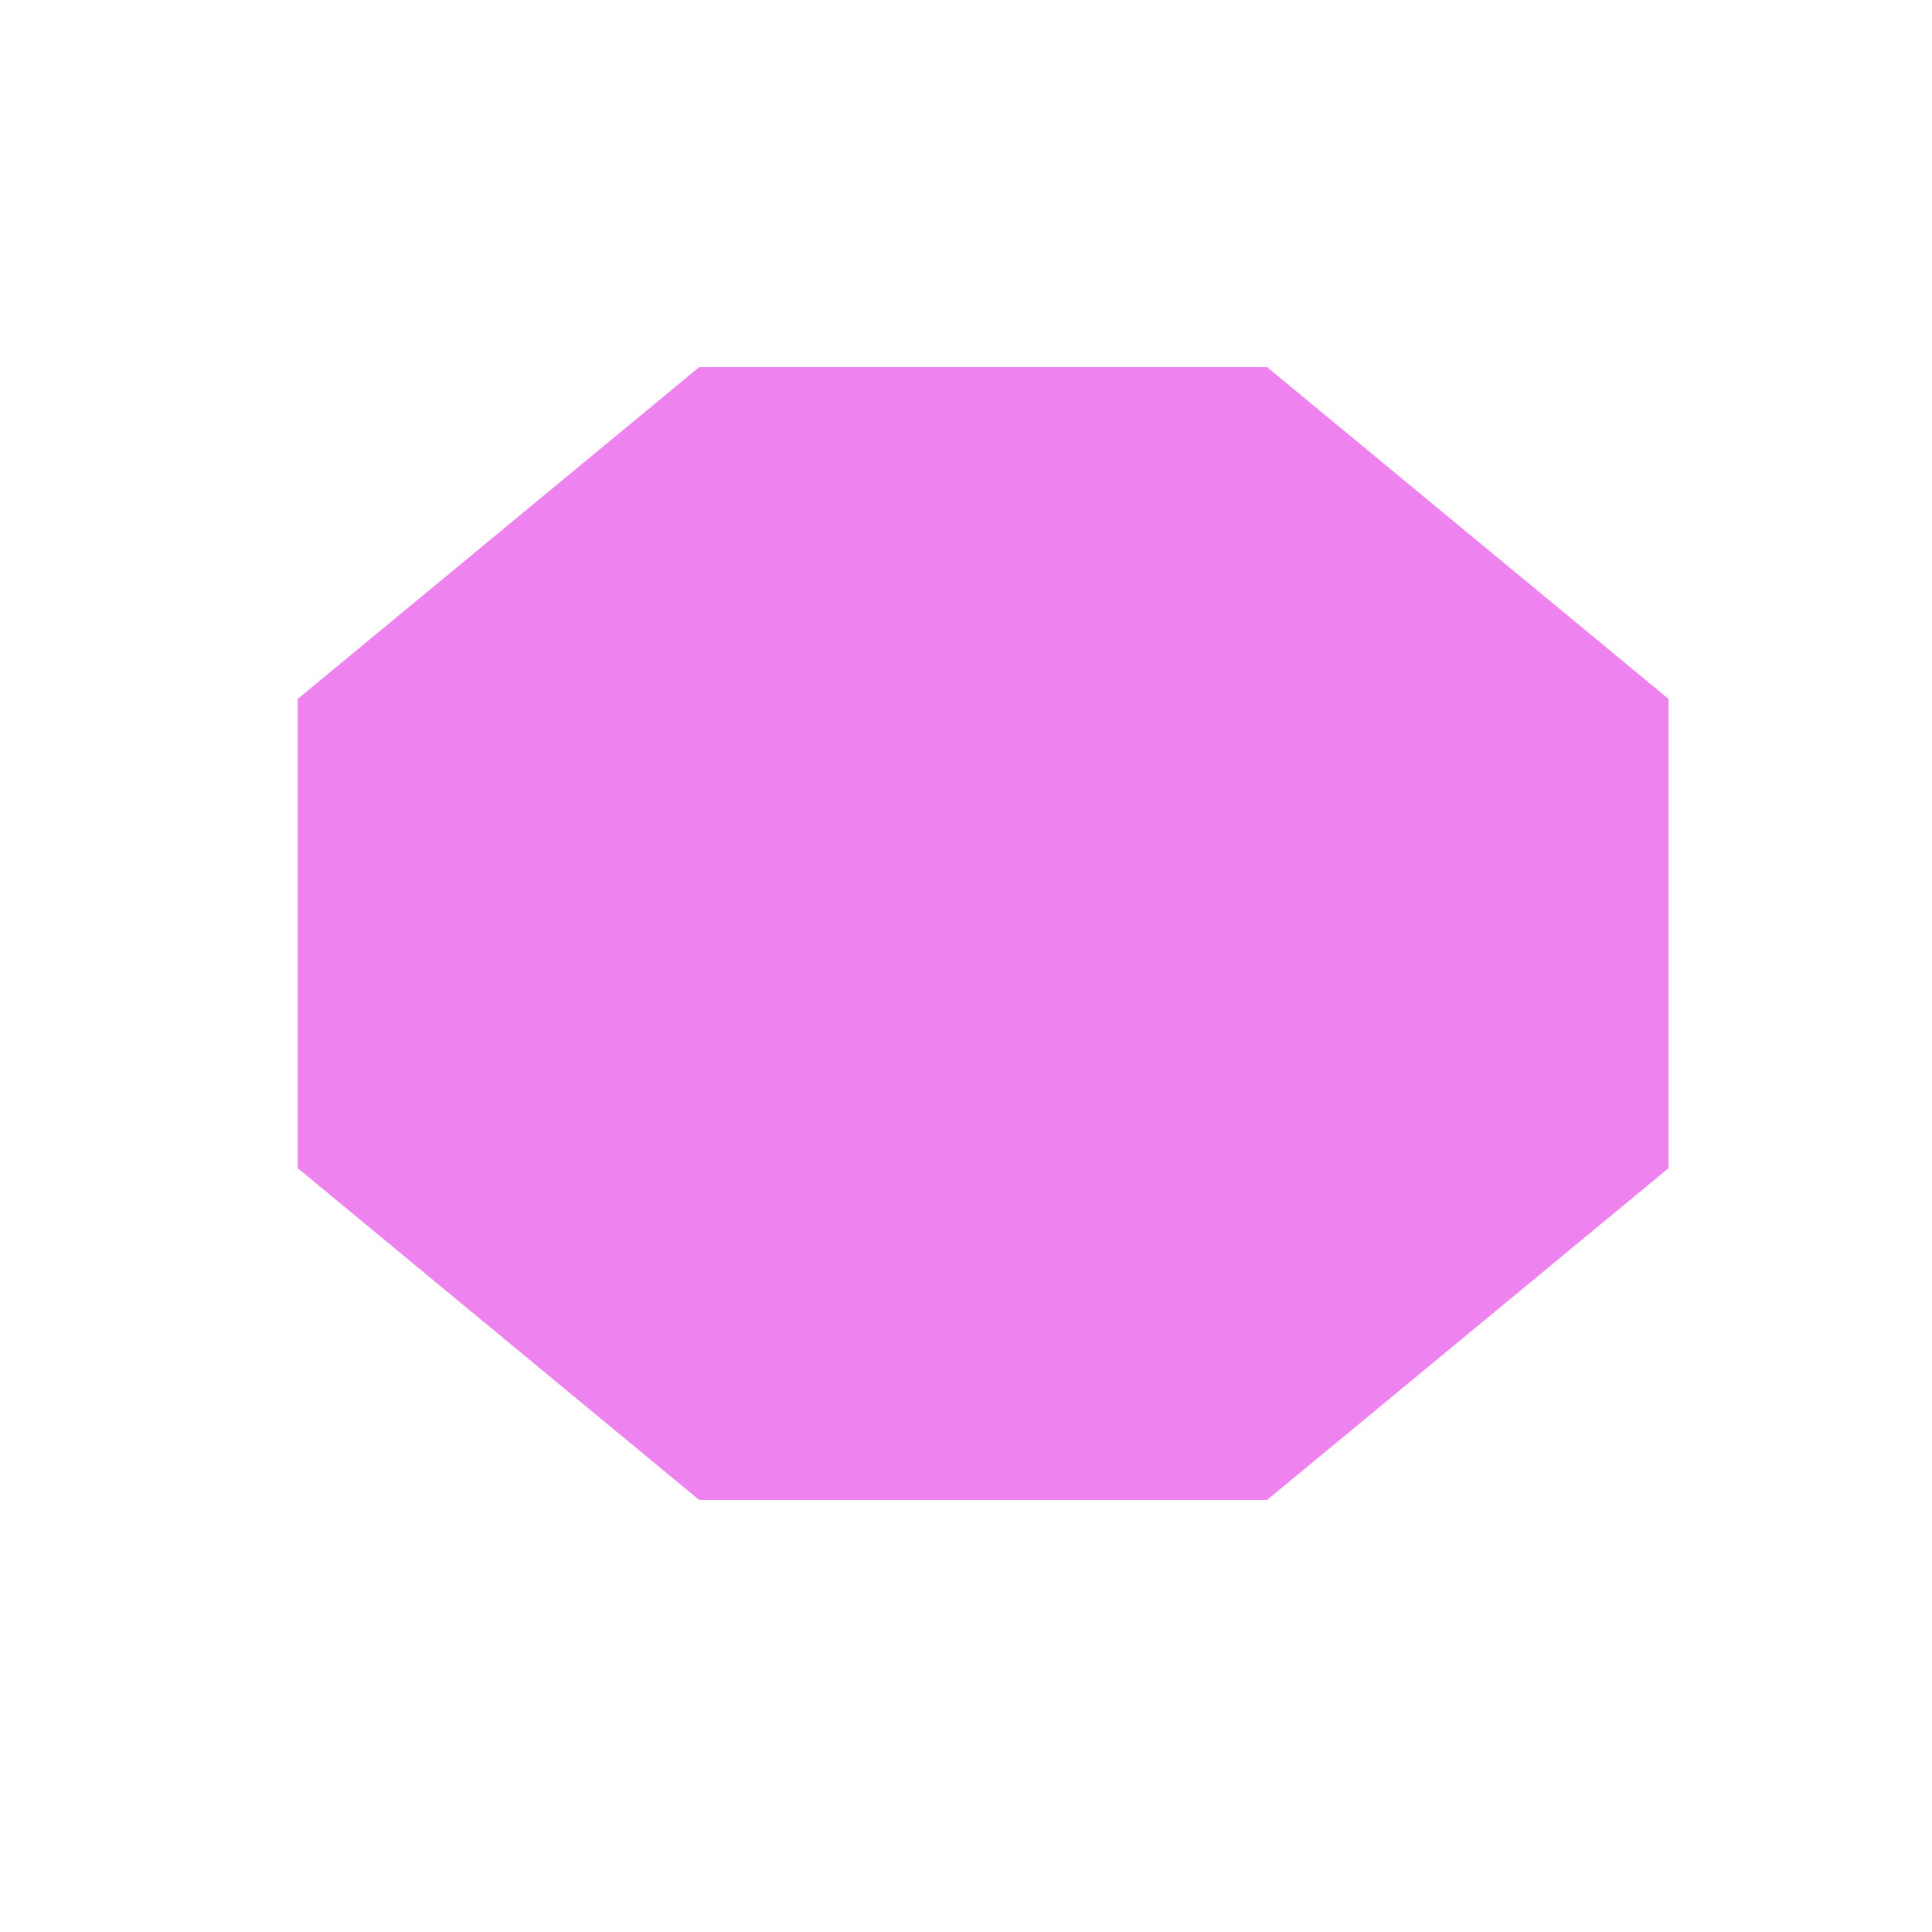 <?xml version="1.0" encoding="UTF-8" standalone="no"?>
<svg
   xmlns:dc="http://purl.org/dc/elements/1.1/"
   xmlns:cc="http://creativecommons.org/ns#"
   xmlns:rdf="http://www.w3.org/1999/02/22-rdf-syntax-ns#"
   xmlns:svg="http://www.w3.org/2000/svg"
   xmlns="http://www.w3.org/2000/svg"
   xmlns:sodipodi="http://sodipodi.sourceforge.net/DTD/sodipodi-0.dtd"
   xmlns:inkscape="http://www.inkscape.org/namespaces/inkscape"
   viewBox="0 0 15 15"
   height="15"
   width="15"
   id="svg3388"
   version="1.1"
   inkscape:version="0.91 r13725"
   sodipodi:docname="violet-octagon-11.svg">
  <defs
     id="defs3398" />
  <sodipodi:namedview
     pagecolor="#ffffff"
     bordercolor="#666666"
     borderopacity="1"
     objecttolerance="10"
     gridtolerance="10"
     guidetolerance="10"
     inkscape:pageopacity="0"
     inkscape:pageshadow="2"
     inkscape:window-width="1176"
     inkscape:window-height="925"
     id="namedview3396"
     showgrid="false"
     inkscape:zoom="28.9"
     inkscape:cx="0.54566296"
     inkscape:cy="9.8695001"
     inkscape:window-x="0"
     inkscape:window-y="0"
     inkscape:window-maximized="0"
     inkscape:current-layer="svg3388" />
  <title
     id="title3390">circle-11.svg</title>
  <rect
     fill="none"
     x="0"
     y="0"
     width="15"
     height="15"
     id="rect3392" />
  <polygon
     transform="matrix(0.144,0,0,0.119,0.163,1.298)"
     id="polygon3463"
     points="14.92,65.307 14.92,34.693 36.568,13.045 67.183,13.045 88.83,34.693 88.83,65.307 67.183,86.955 36.568,86.955 "
     style="fill:#ee82ee;fill-opacity:1" />
</svg>
